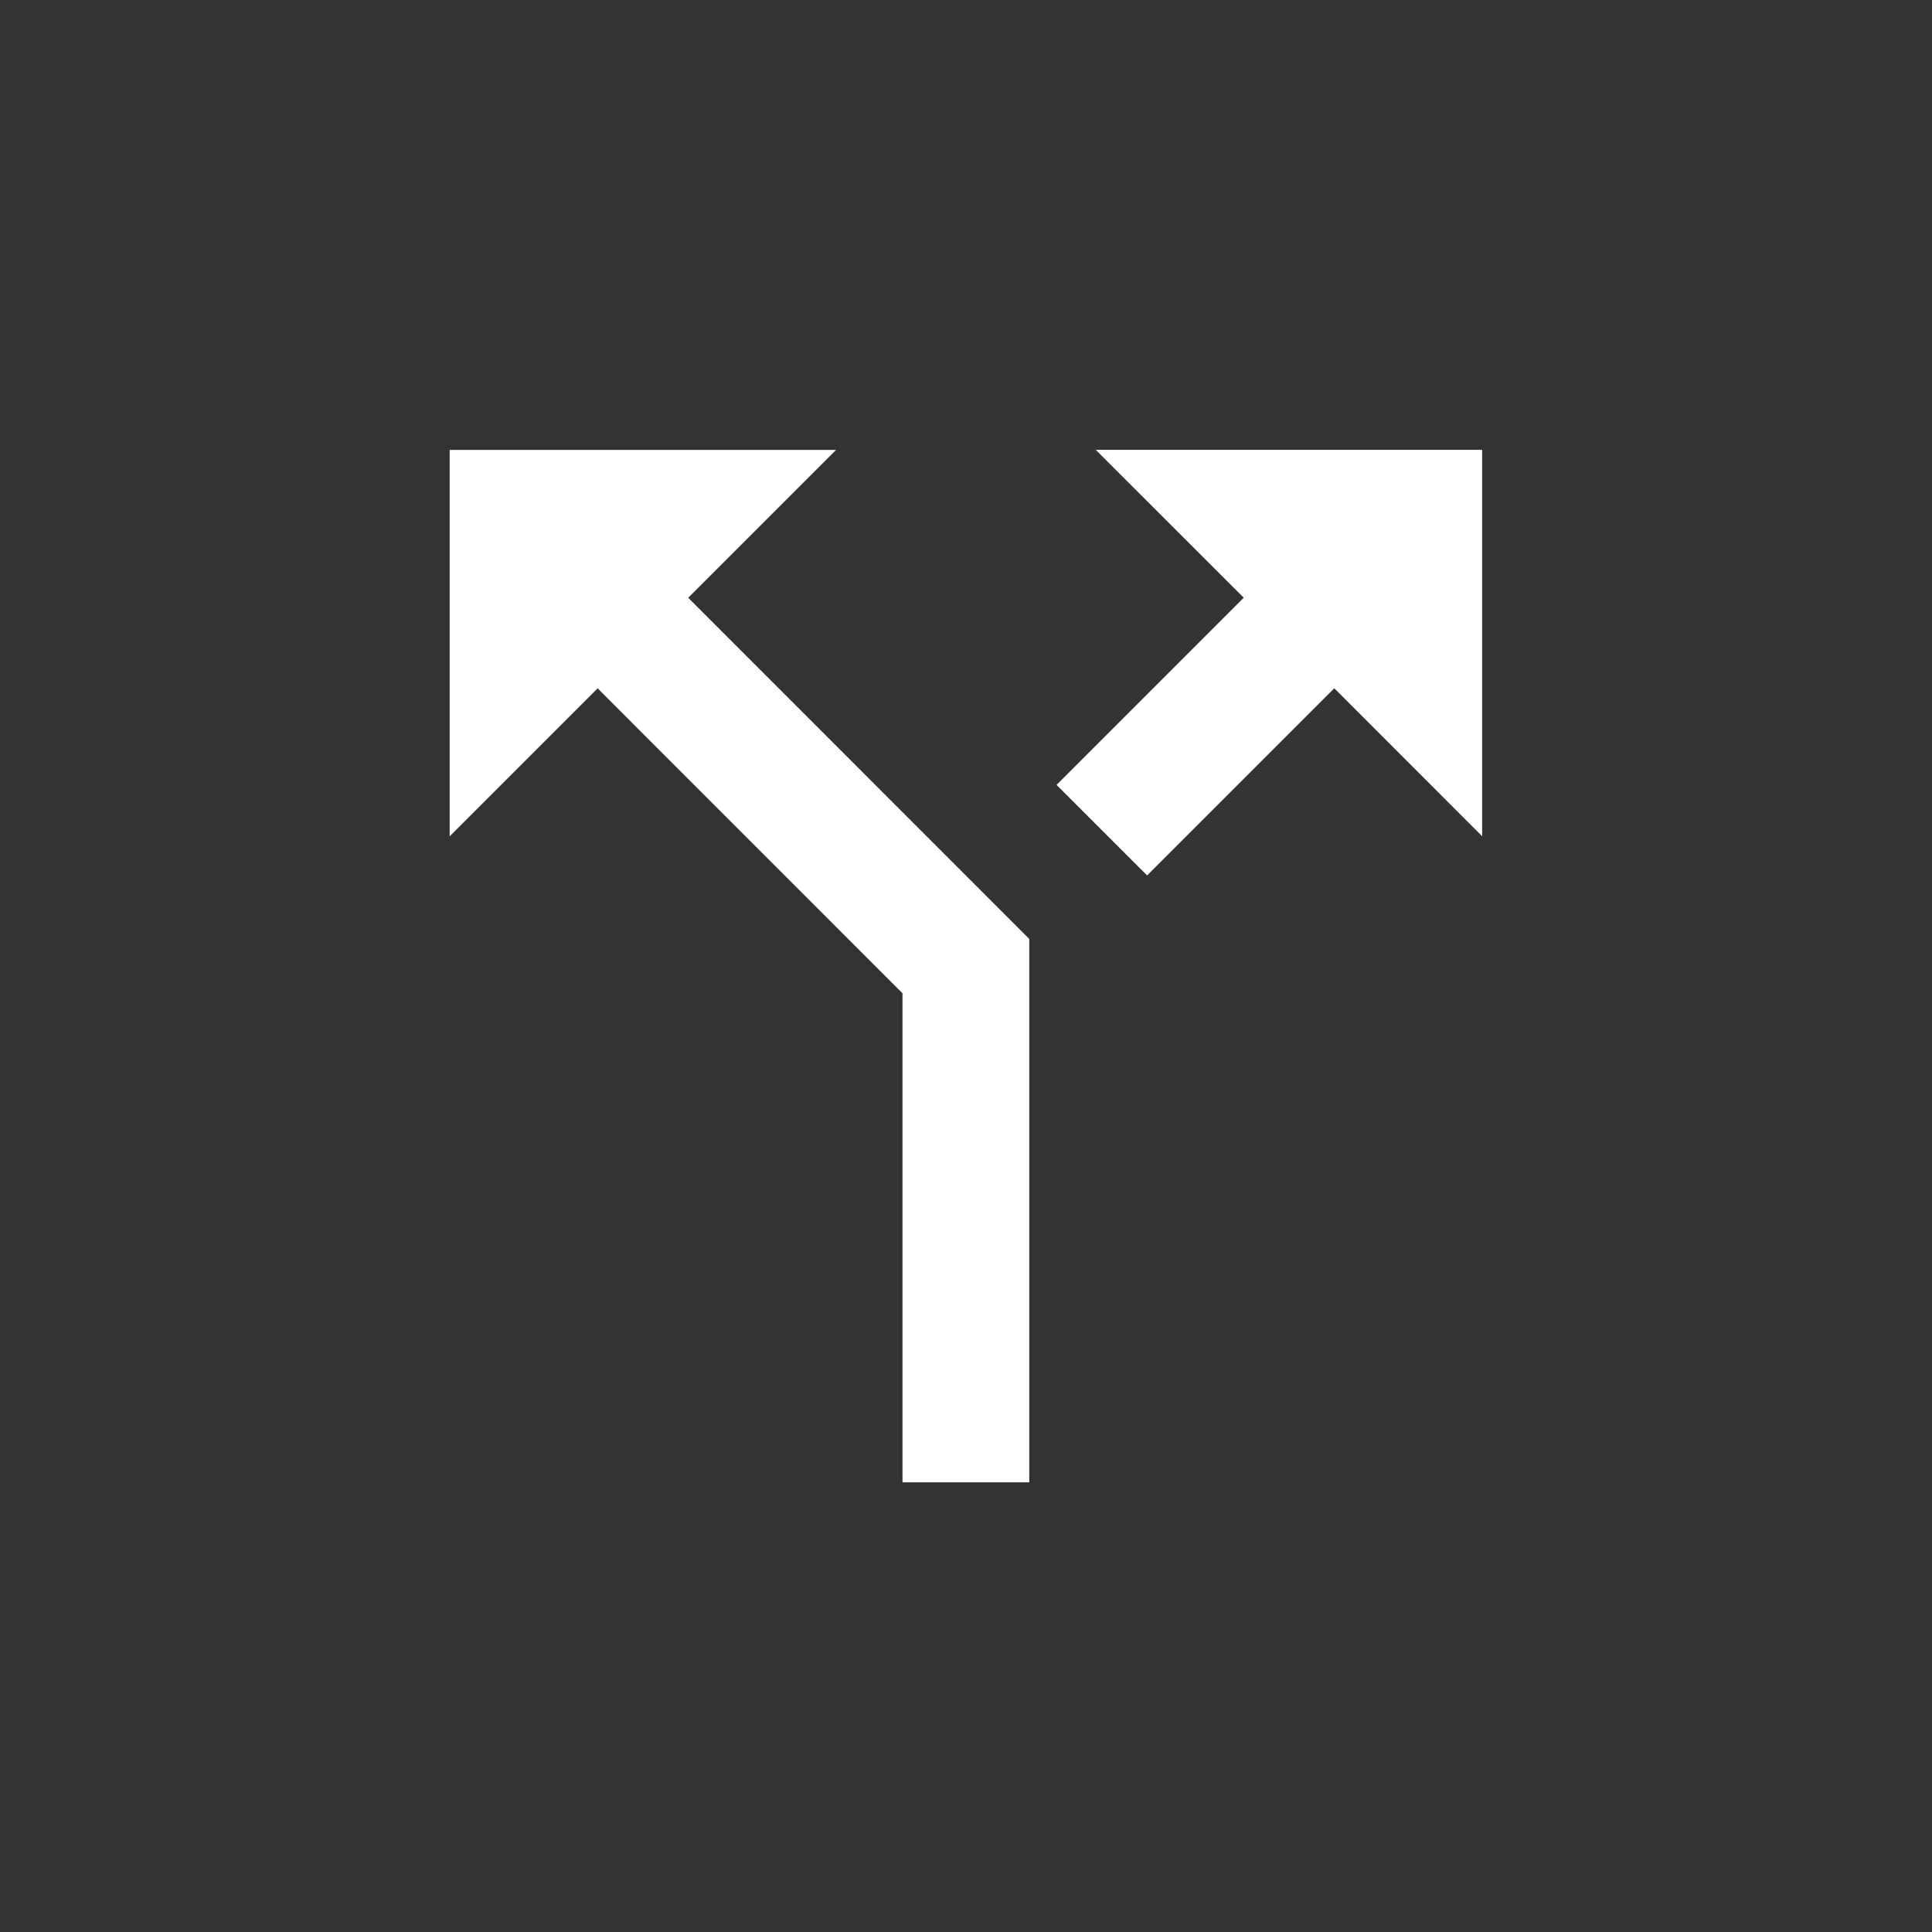 <!-- Generated by IcoMoon.io -->
<svg version="1.1" xmlns="http://www.w3.org/2000/svg" width="24" height="24" viewBox="0 0 24 24">
<rect x="0" y="0" width="24" height="24" fill="#333333" stroke="none"/>
<title>call_split</title>
<path fill="#fff" d="M10.387 5.588l-1.838 1.838 4.237 4.238v6.75h-1.575v-6.075l-3.787-3.788-1.838 1.838v-4.8h4.8zM13.612 5.588h4.8v4.8l-1.837-1.838-2.325 2.325-1.125-1.125 2.325-2.325z"></path>
</svg>
